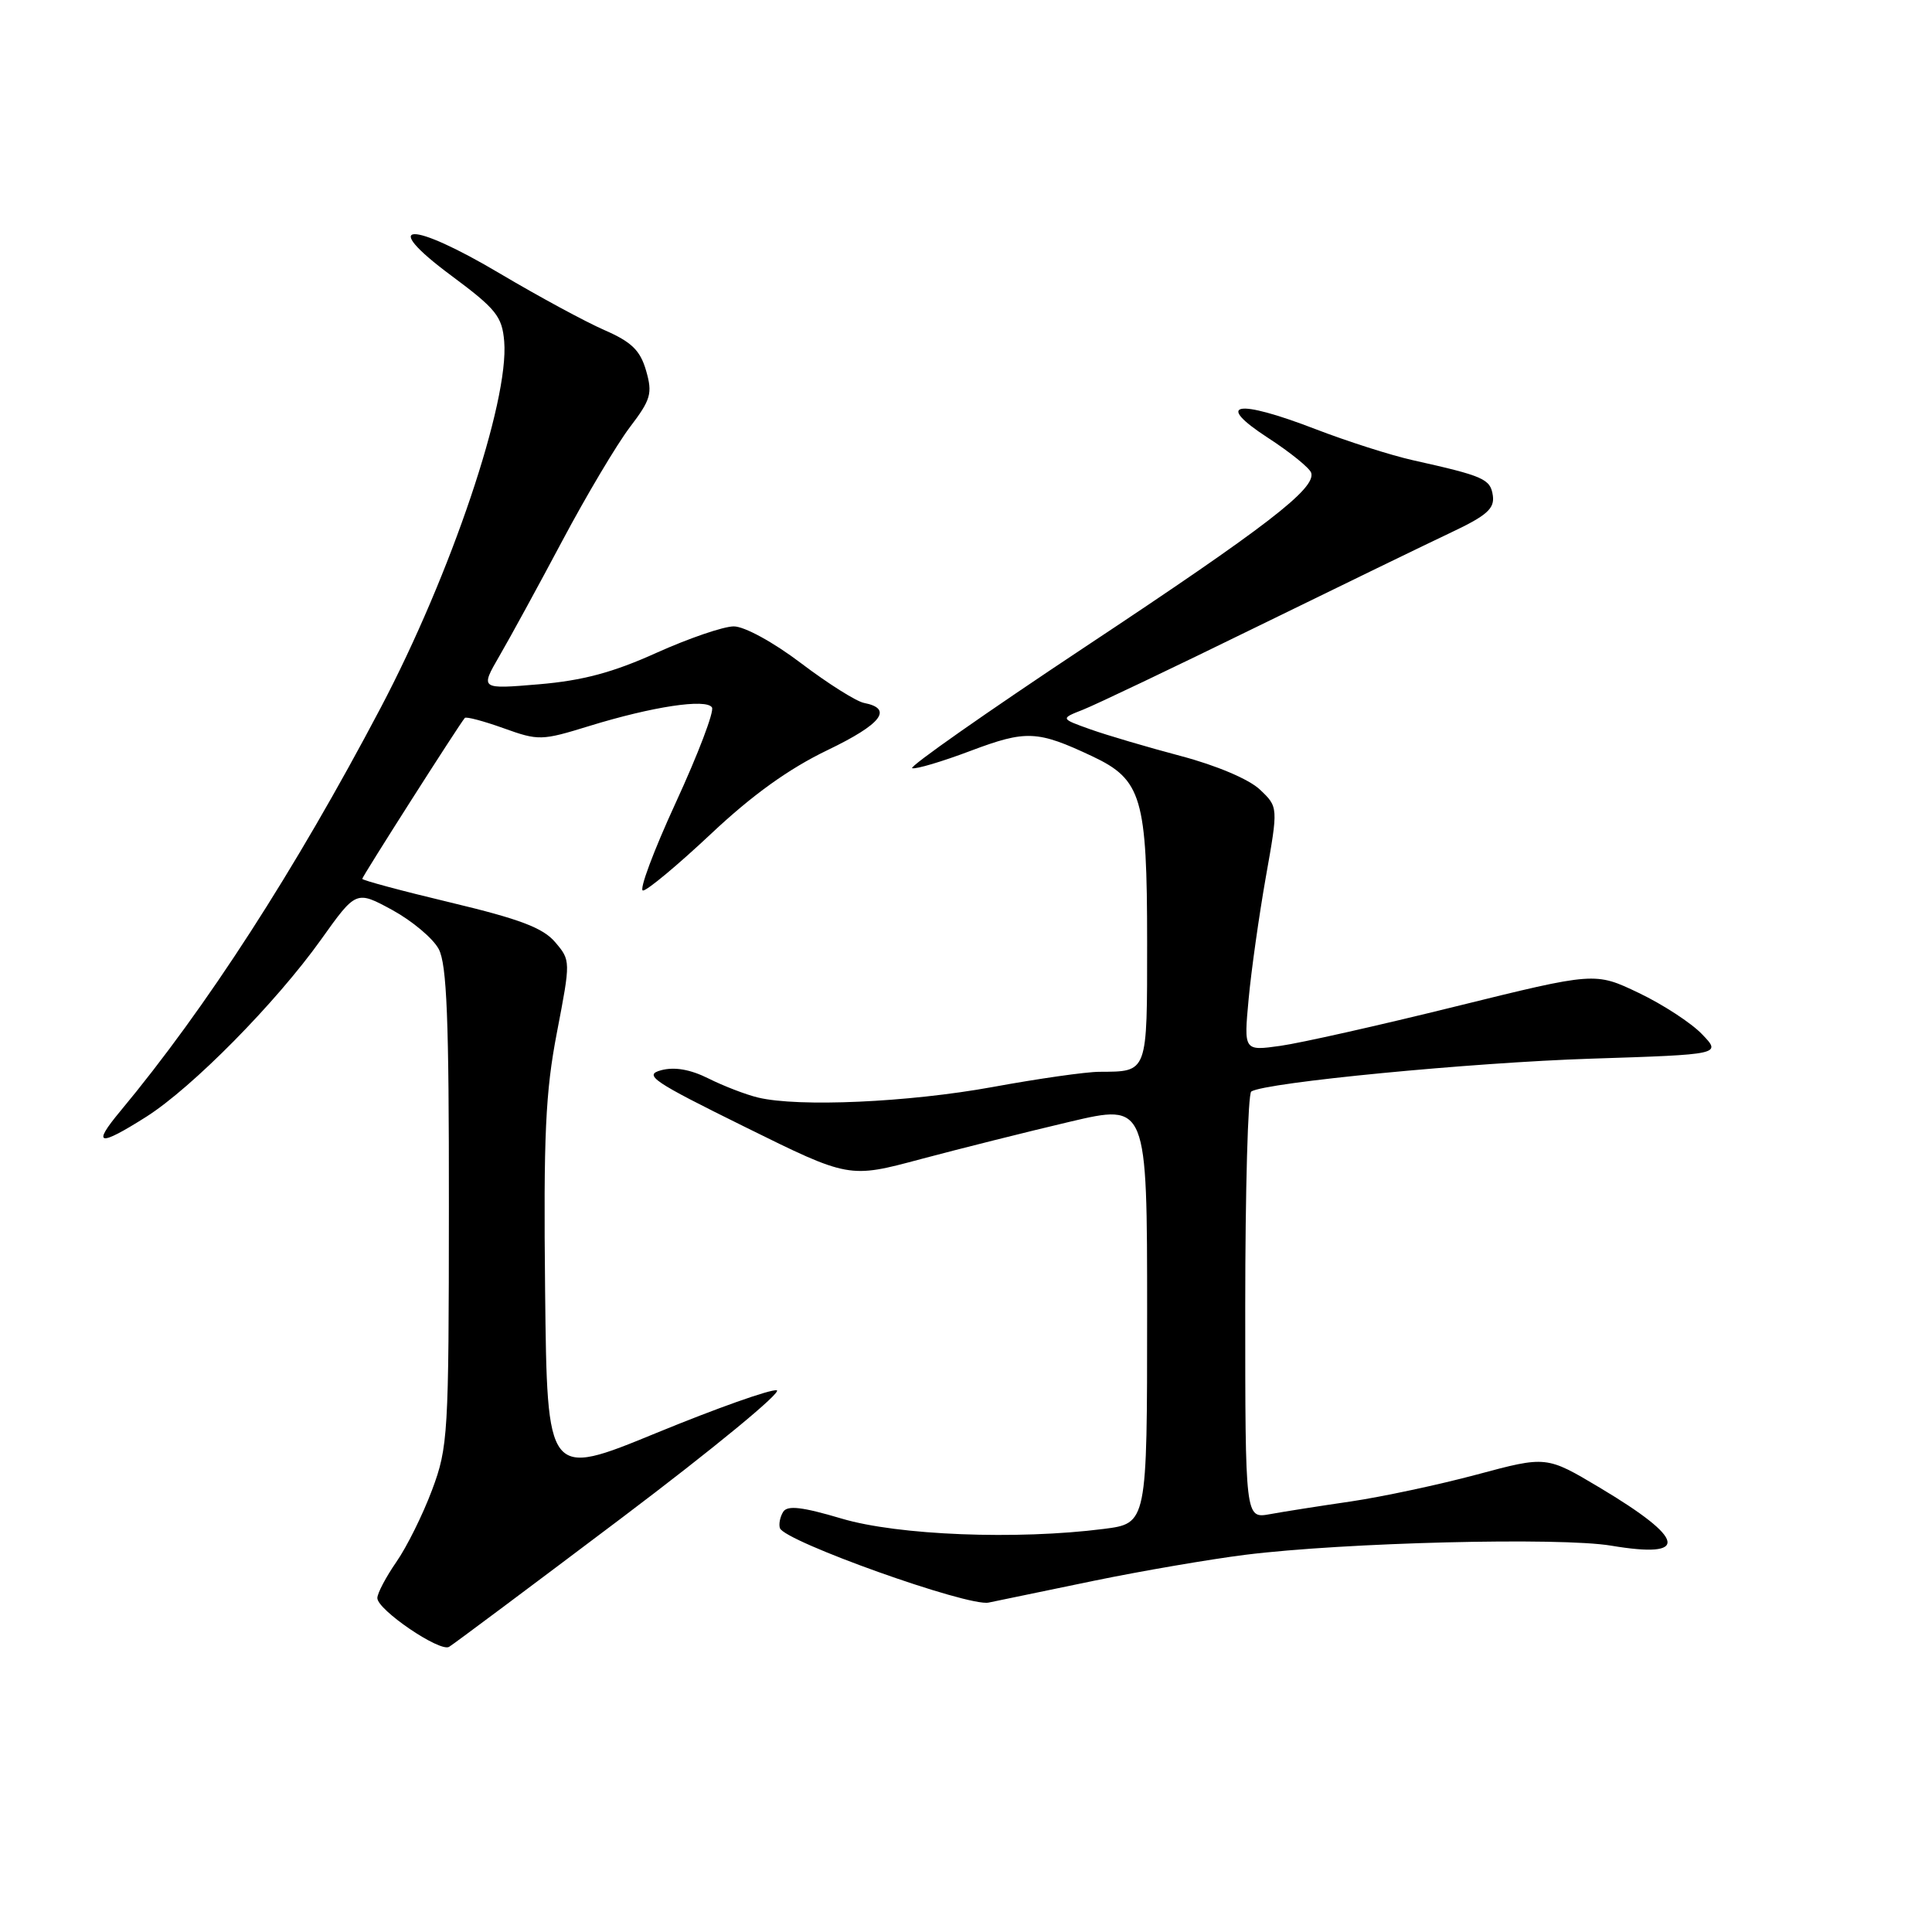 <?xml version="1.0" encoding="UTF-8" standalone="no"?>
<!DOCTYPE svg PUBLIC "-//W3C//DTD SVG 1.1//EN" "http://www.w3.org/Graphics/SVG/1.1/DTD/svg11.dtd" >
<svg xmlns="http://www.w3.org/2000/svg" xmlns:xlink="http://www.w3.org/1999/xlink" version="1.1" viewBox="0 0 256 256">
 <g >
 <path fill="currentColor"
d=" M 82.46 201.07 C 94.53 191.96 103.74 184.38 102.92 184.22 C 102.10 184.06 94.92 186.61 86.96 189.88 C 72.50 195.82 72.50 195.82 72.23 171.06 C 72.01 150.40 72.27 144.72 73.80 136.78 C 75.62 127.31 75.62 127.26 73.56 124.84 C 71.96 122.95 68.87 121.78 59.75 119.60 C 53.29 118.06 48.00 116.64 48.00 116.45 C 48.00 116.14 60.78 96.09 61.59 95.13 C 61.76 94.93 64.07 95.54 66.72 96.49 C 71.36 98.16 71.76 98.15 78.08 96.20 C 86.45 93.62 93.60 92.54 94.34 93.74 C 94.66 94.26 92.50 99.93 89.55 106.34 C 86.60 112.75 84.64 118.00 85.20 118.00 C 85.76 118.00 89.81 114.62 94.20 110.50 C 99.68 105.34 104.51 101.87 109.64 99.40 C 116.82 95.95 118.40 93.90 114.48 93.14 C 113.46 92.94 109.71 90.58 106.16 87.89 C 102.47 85.09 98.64 83.00 97.23 83.00 C 95.87 83.00 91.26 84.58 86.99 86.50 C 81.24 89.10 77.22 90.18 71.43 90.67 C 63.62 91.33 63.62 91.33 66.18 86.91 C 67.59 84.49 71.35 77.60 74.53 71.62 C 77.71 65.64 81.73 58.89 83.45 56.62 C 86.25 52.94 86.48 52.14 85.61 49.11 C 84.83 46.42 83.69 45.31 80.07 43.73 C 77.55 42.63 71.37 39.28 66.32 36.29 C 54.34 29.17 50.09 29.31 59.77 36.50 C 65.75 40.94 66.53 41.92 66.81 45.24 C 67.47 53.23 59.75 76.12 50.44 93.79 C 39.07 115.37 27.32 133.56 15.93 147.25 C 12.15 151.79 13.06 151.98 19.38 147.98 C 25.48 144.11 36.57 132.87 42.54 124.50 C 47.19 117.98 47.19 117.98 51.98 120.58 C 54.61 122.02 57.38 124.34 58.13 125.75 C 59.21 127.77 59.50 135.06 59.48 159.91 C 59.47 190.07 59.37 191.77 57.25 197.43 C 56.03 200.69 53.90 204.99 52.51 206.98 C 51.13 208.98 50.00 211.12 50.00 211.75 C 50.00 213.31 58.26 218.93 59.50 218.22 C 60.05 217.90 70.38 210.18 82.46 201.07 Z  M 145.00 209.45 C 151.32 208.15 160.32 206.61 165.00 206.02 C 178.14 204.38 206.73 203.67 213.50 204.81 C 223.93 206.56 223.41 203.95 211.97 197.12 C 204.91 192.91 204.91 192.91 195.71 195.38 C 190.64 196.74 183.12 198.34 179.00 198.95 C 174.88 199.55 170.04 200.31 168.25 200.64 C 165.00 201.22 165.00 201.22 165.00 173.17 C 165.00 157.74 165.36 144.90 165.80 144.63 C 167.74 143.42 195.04 140.79 210.80 140.28 C 228.11 139.72 228.11 139.72 225.53 137.04 C 224.12 135.56 220.35 133.10 217.15 131.57 C 211.35 128.80 211.35 128.80 192.92 133.35 C 182.79 135.86 172.32 138.21 169.66 138.58 C 164.81 139.26 164.81 139.26 165.45 132.38 C 165.80 128.59 166.83 121.32 167.73 116.21 C 169.38 106.93 169.38 106.93 166.94 104.62 C 165.51 103.26 161.20 101.43 156.48 100.18 C 152.07 99.01 146.67 97.42 144.48 96.64 C 140.50 95.22 140.50 95.22 143.50 94.04 C 145.15 93.39 155.50 88.46 166.50 83.07 C 177.50 77.69 189.11 72.05 192.31 70.54 C 197.01 68.32 198.05 67.39 197.81 65.67 C 197.49 63.46 196.62 63.08 187.21 60.98 C 184.30 60.33 178.48 58.47 174.28 56.85 C 163.81 52.82 160.86 53.36 167.99 58.00 C 170.95 59.92 173.54 62.02 173.74 62.65 C 174.39 64.72 167.86 69.76 143.75 85.74 C 130.68 94.41 120.39 101.63 120.87 101.79 C 121.35 101.95 124.83 100.92 128.61 99.49 C 135.98 96.72 137.44 96.78 144.73 100.21 C 151.29 103.30 152.00 105.70 152.00 124.86 C 152.00 142.34 152.13 141.98 145.67 142.02 C 143.93 142.02 137.55 142.93 131.50 144.04 C 120.35 146.07 105.81 146.72 100.44 145.43 C 98.82 145.04 95.87 143.90 93.89 142.91 C 91.47 141.70 89.39 141.34 87.61 141.81 C 85.23 142.45 86.46 143.28 98.72 149.33 C 112.50 156.14 112.50 156.14 122.00 153.59 C 127.22 152.20 136.11 149.97 141.75 148.64 C 152.00 146.23 152.00 146.23 152.00 174.04 C 152.00 201.86 152.00 201.86 146.25 202.59 C 134.76 204.06 118.97 203.44 111.52 201.22 C 106.30 199.67 104.34 199.44 103.78 200.32 C 103.37 200.97 103.17 201.94 103.34 202.48 C 103.90 204.23 128.29 212.93 131.00 212.35 C 132.38 212.06 138.68 210.75 145.00 209.45 Z "/>
</g>
</svg>